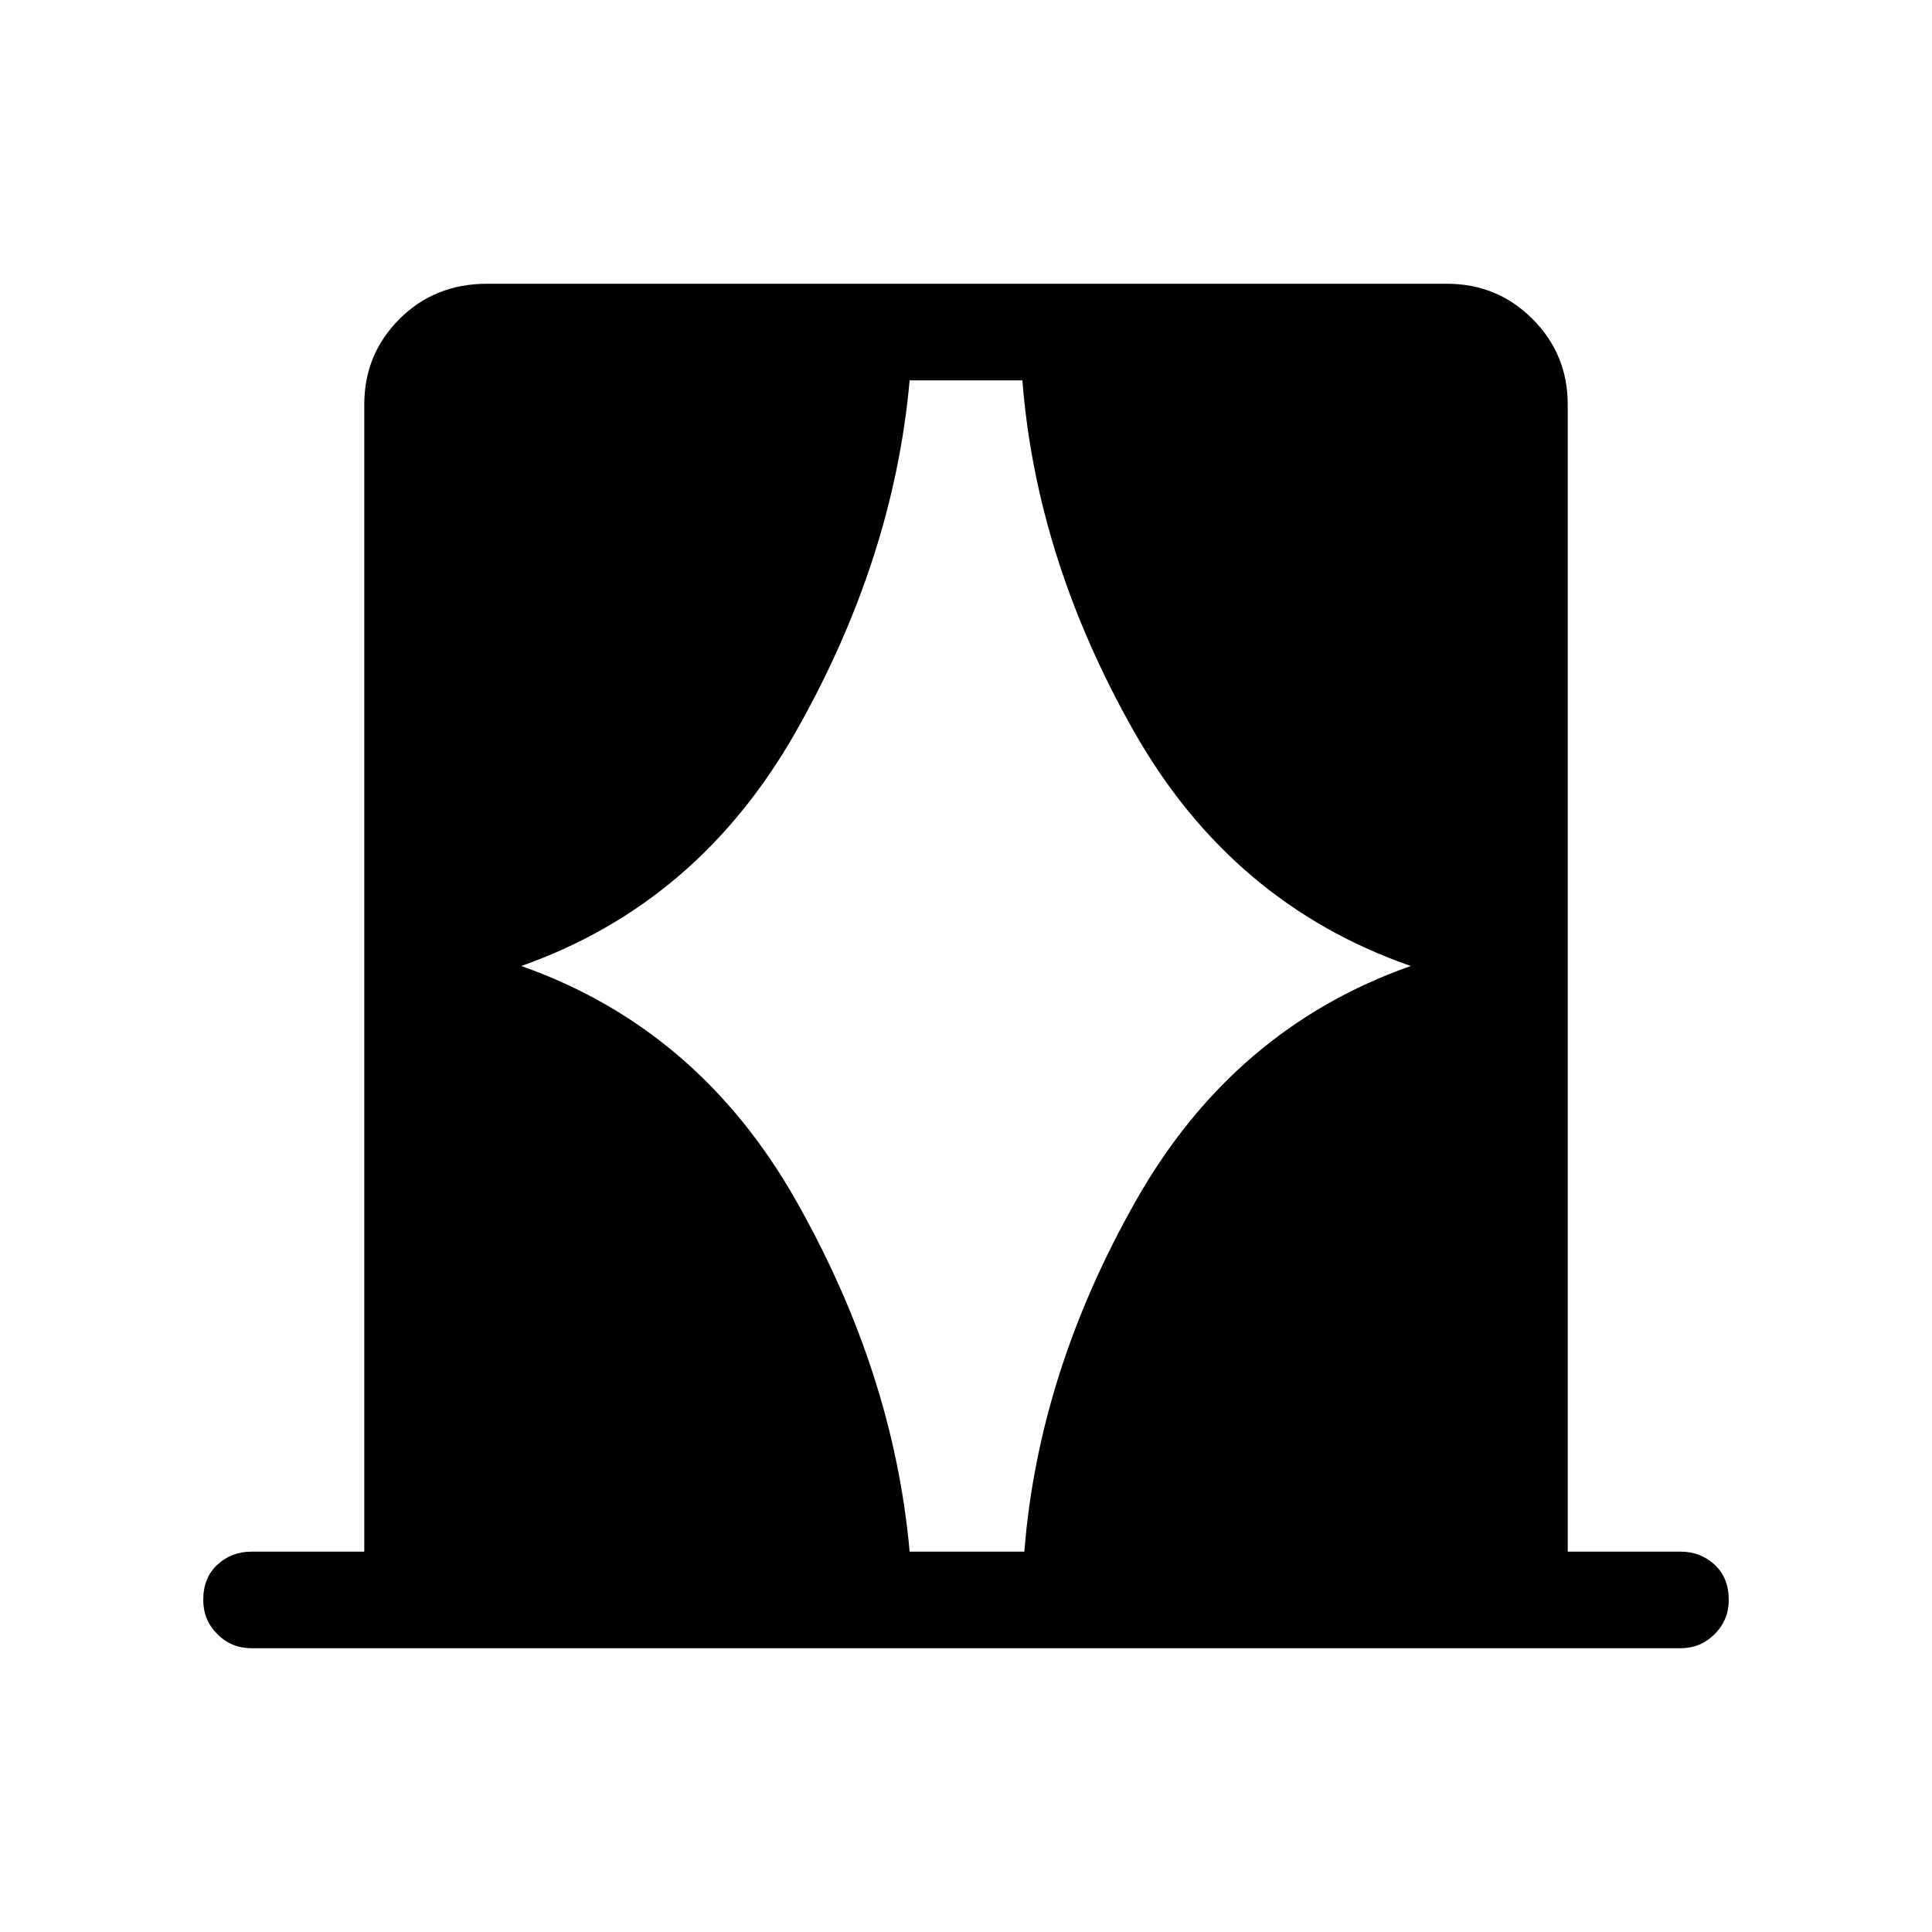 <svg xmlns="http://www.w3.org/2000/svg" height="40" width="40"><path d="M10.792 20q3.666 1.292 5.687 4.854 2.021 3.563 2.354 7.271h2.375q.292-3.708 2.313-7.271 2.021-3.562 5.687-4.854-3.708-1.292-5.729-4.854-2.021-3.563-2.312-7.271h-2.334q-.333 3.708-2.354 7.271-2.021 3.562-5.687 4.854ZM5.208 34.125q-.416 0-.708-.292-.292-.291-.292-.708 0-.458.292-.729.292-.271.708-.271h2.334V8.375q0-1.042.729-1.771.729-.729 1.812-.729h19.875q1.042 0 1.771.729.729.729.729 1.771v23.75h2.334q.416 0 .708.271t.292.729q0 .417-.292.708-.292.292-.708.292Z"/></svg>